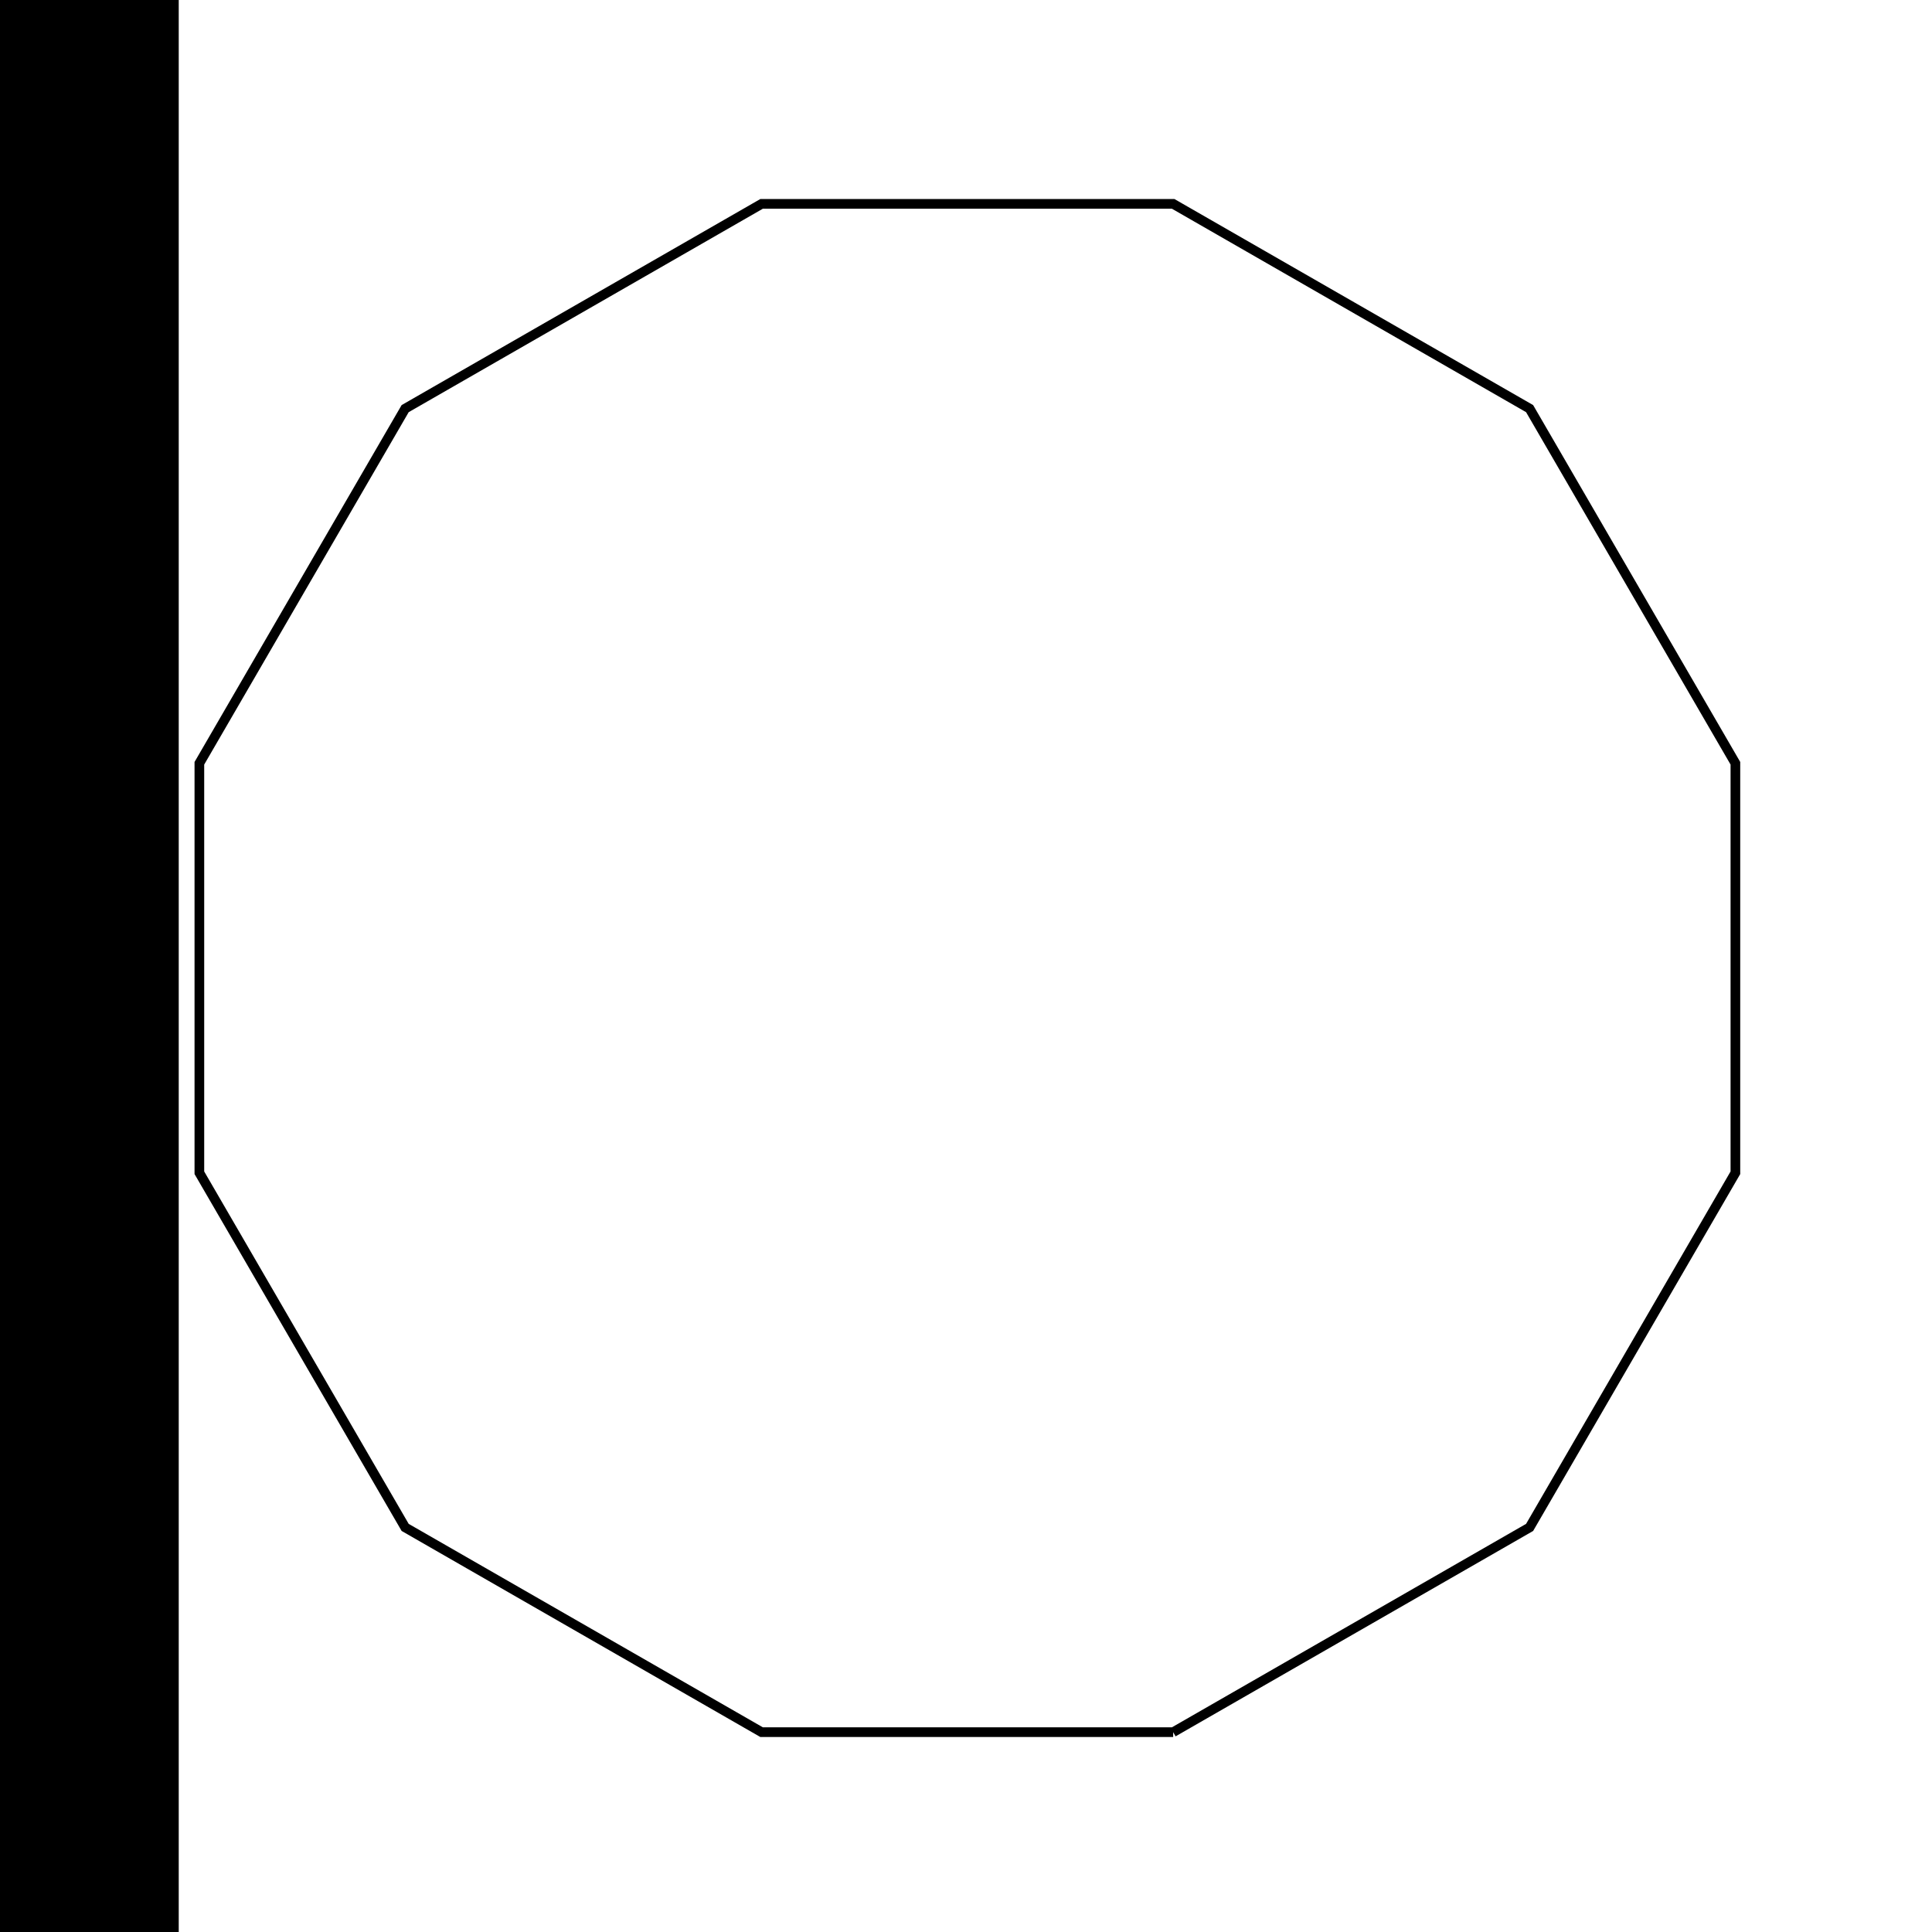 <?xml version="1.0" encoding="UTF-8" standalone="no"?>
<!-- Created with Inkscape (http://www.inkscape.org/) -->

<svg
   xmlns:dc="http://purl.org/dc/elements/1.1/"
   xmlns:cc="http://creativecommons.org/ns#"
   xmlns:rdf="http://www.w3.org/1999/02/22-rdf-syntax-ns#"
   xmlns:svg="http://www.w3.org/2000/svg"
   xmlns="http://www.w3.org/2000/svg"
   xmlns:sodipodi="http://sodipodi.sourceforge.net/DTD/sodipodi-0.dtd"
   xmlns:inkscape="http://www.inkscape.org/namespaces/inkscape"
   width="1000"
   height="1000"
   id="svg3004"
   version="1.1"
   inkscape:version="0.48.2 r9819"
   sodipodi:docname="New document 3">
  <sodipodi:namedview
     inkscape:window-height="758"
     inkscape:window-width="1107"
     inkscape:pageshadow="2"
     inkscape:pageopacity="0.0"
     borderopacity="1.0"
     bordercolor="#666666"
     pagecolor="#ffffff"
     id="base"
     showgrid="false"
     showguides="true"
     inkscape:guide-bbox="true"
     inkscape:zoom="0.32102648"
     inkscape:cx="341.04165"
     inkscape:cy="549.05349"
     inkscape:window-x="0"
     inkscape:window-y="30"
     inkscape:current-layer="g3170"
     inkscape:window-maximized="0">
    <sodipodi:guide
       id="guide5596"
       position="3.115,99.68"
       orientation="horizontal" />
    <sodipodi:guide
       orientation="1,0"
       position="99.68,957.086"
       id="guide3233" />
    <sodipodi:guide
       orientation="0,1"
       position="18.69,900.237"
       id="guide3235" />
    <sodipodi:guide
       orientation="1,0"
       position="900.237,868.308"
       id="guide3237" />
  </sodipodi:namedview>
  <defs
     id="defs5498" />
  <g
     id="layer1"
     inkscape:groupmode="layer"
     inkscape:label="Layer 1">
    <flowRoot
       style="font-size:40px;font-style:normal;font-weight:normal;line-height:125%;letter-spacing:0px;word-spacing:0px;fill:#000000;fill-opacity:1;stroke:none;font-family:Sans"
       id="flowRoot3011"
       xml:space="preserve"><flowRegion
         id="flowRegion3013"><rect
           y="-26.432"
           x="-530.837"
           height="1502.203"
           width="623.348"
           id="rect3015" /></flowRegion><flowPara
         id="flowPara3017">pendown()</flowPara><flowPara
         id="flowPara3019">left(30)</flowPara><flowPara
         id="flowPara3021">forward(20)</flowPara><flowPara
         id="flowPara3023">left(30)</flowPara><flowPara
         id="flowPara3025">forward(20)</flowPara><flowPara
         id="flowPara3027">left(30)</flowPara><flowPara
         id="flowPara3029">forward(20)</flowPara><flowPara
         id="flowPara3031">left(30)</flowPara><flowPara
         id="flowPara3033">forward(20)</flowPara><flowPara
         id="flowPara3035">left(30)</flowPara><flowPara
         id="flowPara3037">forward(20)</flowPara><flowPara
         id="flowPara3039">left(30)</flowPara><flowPara
         id="flowPara3041">forward(20)</flowPara><flowPara
         id="flowPara3043">left(30)</flowPara><flowPara
         id="flowPara3045">forward(20)</flowPara><flowPara
         id="flowPara3047">left(30)</flowPara><flowPara
         id="flowPara3093">forward(20)</flowPara><flowPara
         id="flowPara3095">left(30)</flowPara><flowPara
         id="flowPara3097">forward(20)</flowPara><flowPara
         id="flowPara3099">left(30)</flowPara><flowPara
         id="flowPara3101">forward(20)</flowPara><flowPara
         id="flowPara3103">left(30)</flowPara><flowPara
         id="flowPara3105">forward(20)</flowPara><flowPara
         id="flowPara3107">left(30)</flowPara><flowPara
         id="flowPara3109">forward(20)</flowPara><flowPara
         id="flowPara3111">penup()</flowPara><flowPara
         id="flowPara3049" /><flowPara
         id="flowPara3051" /><flowPara
         id="flowPara3053" /><flowPara
         id="flowPara3055" /><flowPara
         id="flowPara3057" /><flowPara
         id="flowPara3059" /><flowPara
         id="flowPara3061" /><flowPara
         id="flowPara3063" /><flowPara
         id="flowPara3065" /><flowPara
         id="flowPara3067" /><flowPara
         id="flowPara3069" /><flowPara
         id="flowPara3071" /><flowPara
         id="flowPara3073" /><flowPara
         id="flowPara3075" /><flowPara
         id="flowPara3077" /><flowPara
         id="flowPara3079" /><flowPara
         id="flowPara3081" /><flowPara
         id="flowPara3083" /><flowPara
         id="flowPara3085" /><flowPara
         id="flowPara3087" /><flowPara
         id="flowPara3089" /><flowPara
         id="flowPara3091" /></flowRoot>  </g>
  <g
     id="g3170"
     inkscape:groupmode="layer"
     inkscape:label="Seymour Output">
    <path
       id="path3172"
       d="m 607.231,896.565 184.49,-105.98 106.516,-183.562 0,-211.959 -106.516,-183.562 -184.49,-105.98 -213.031,0 -184.49,105.98 -106.516,183.562 0,211.959 106.516,183.562 184.49,105.98 213.031,0"
       style="fill:none;stroke:#000000;stroke-width:5;stroke-linecap:butt;stroke-linejoin:miter;stroke-miterlimit:4;stroke-opacity:1;stroke-dasharray:none"
       inkscape:connector-curvature="0" />
  </g>
</svg>
